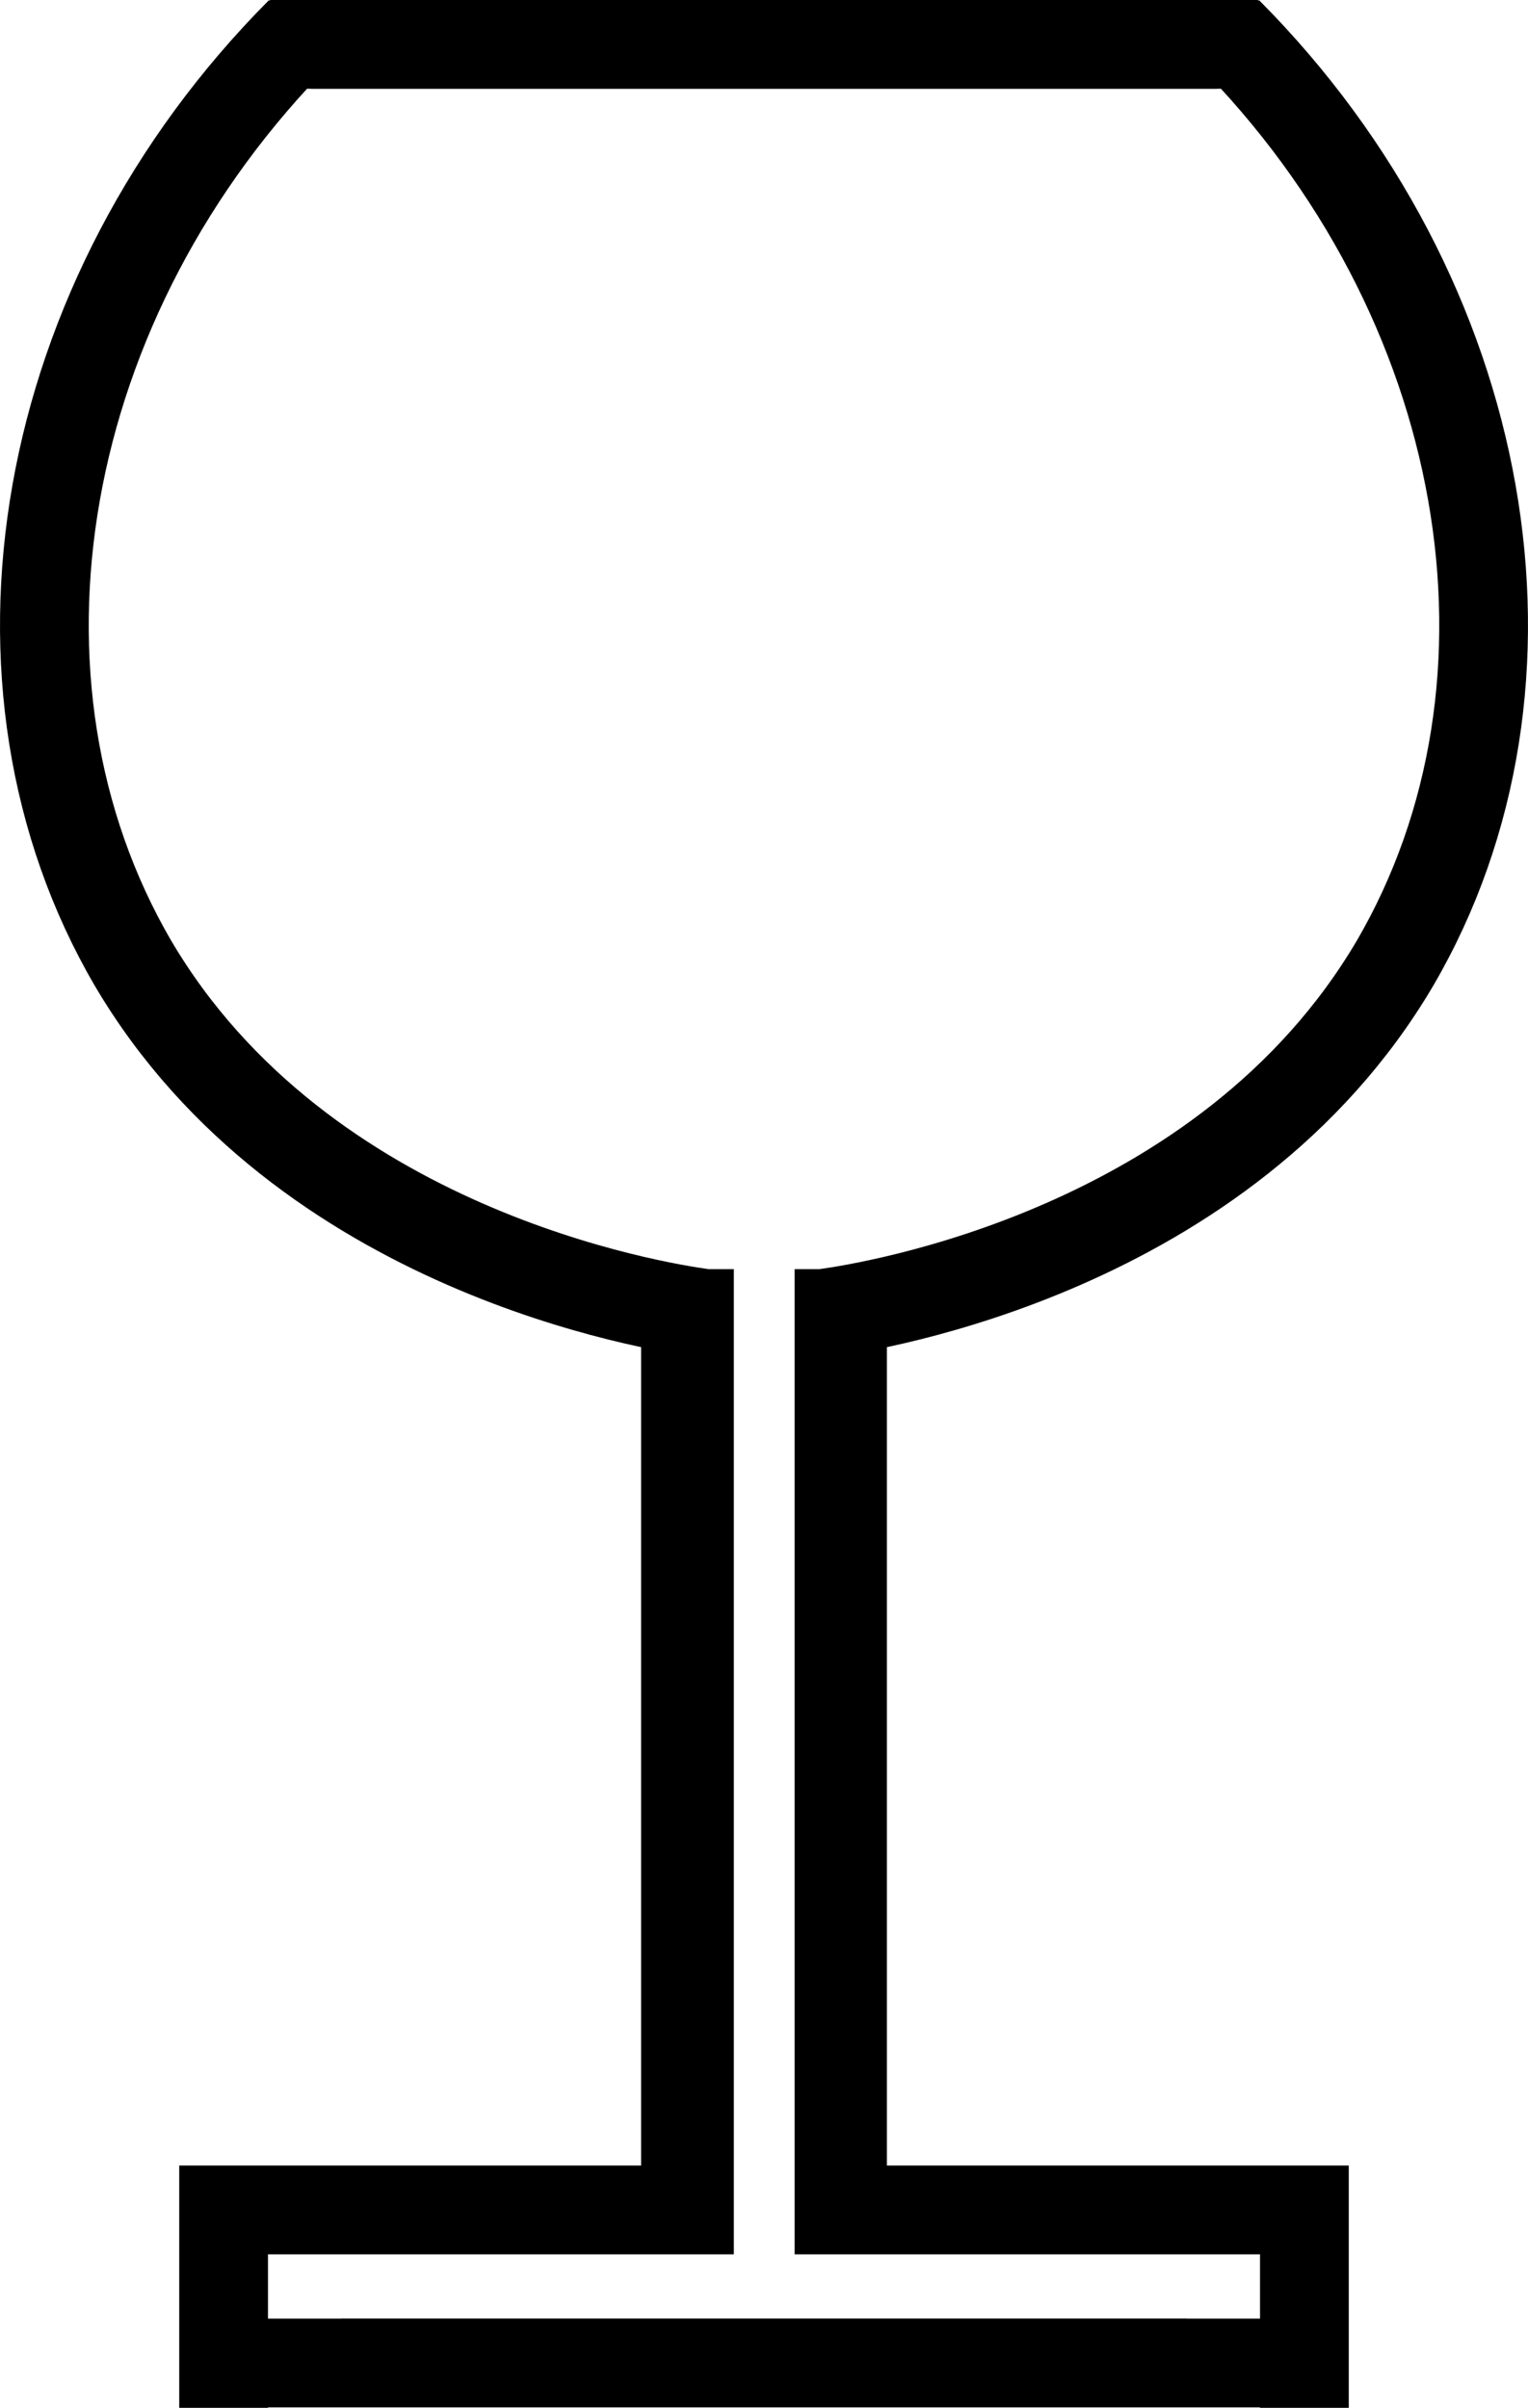 <svg xmlns="http://www.w3.org/2000/svg" stroke="currentColor" viewBox="0 0 34.44 54.26">
<defs><style>.cls-1{fill:none;stroke-miterlimit:10;stroke-width:2px;}</style>
</defs><g id="Layer_2" data-name="Layer 2"><g id="Layer_1-2" data-name="Layer 1">
<line class="cls-1" x1="18.99" y1="49.8" x2="18.99" y2="30.18"/><polyline class="cls-1"
 points="15.54 28.6 15.54 49.8 5.04 49.8 5.04 54.26"/><line class="cls-1" x1="6.08" y1="1" x2="27.43" y2="1"/>
 <path class="cls-1" d="M15.83,29.59c-1-.14-9-1.38-12.83-7.88-3.68-6.3-2.2-15,3.77-21"/>
 <line class="cls-1" x1="5.55" y1="53.25" x2="26.75" y2="53.25"/><line class="cls-1" x1="15.45" y1="49.8" x2="15.45" y2="30.18"/>
 <polyline class="cls-1" points="18.91 28.6 18.91 49.8 29.4 49.8 29.4 54.26"/><line class="cls-1" x1="28.36" y1="1" x2="7.01" y2="1"/>
 <path class="cls-1" d="M18.61,29.59c1-.14,9-1.38,12.83-7.88,3.68-6.3,2.2-15-3.77-21"/><line class="cls-1" 
 x1="28.89" y1="53.25" x2="7.69" y2="53.25"/></g></g></svg>
